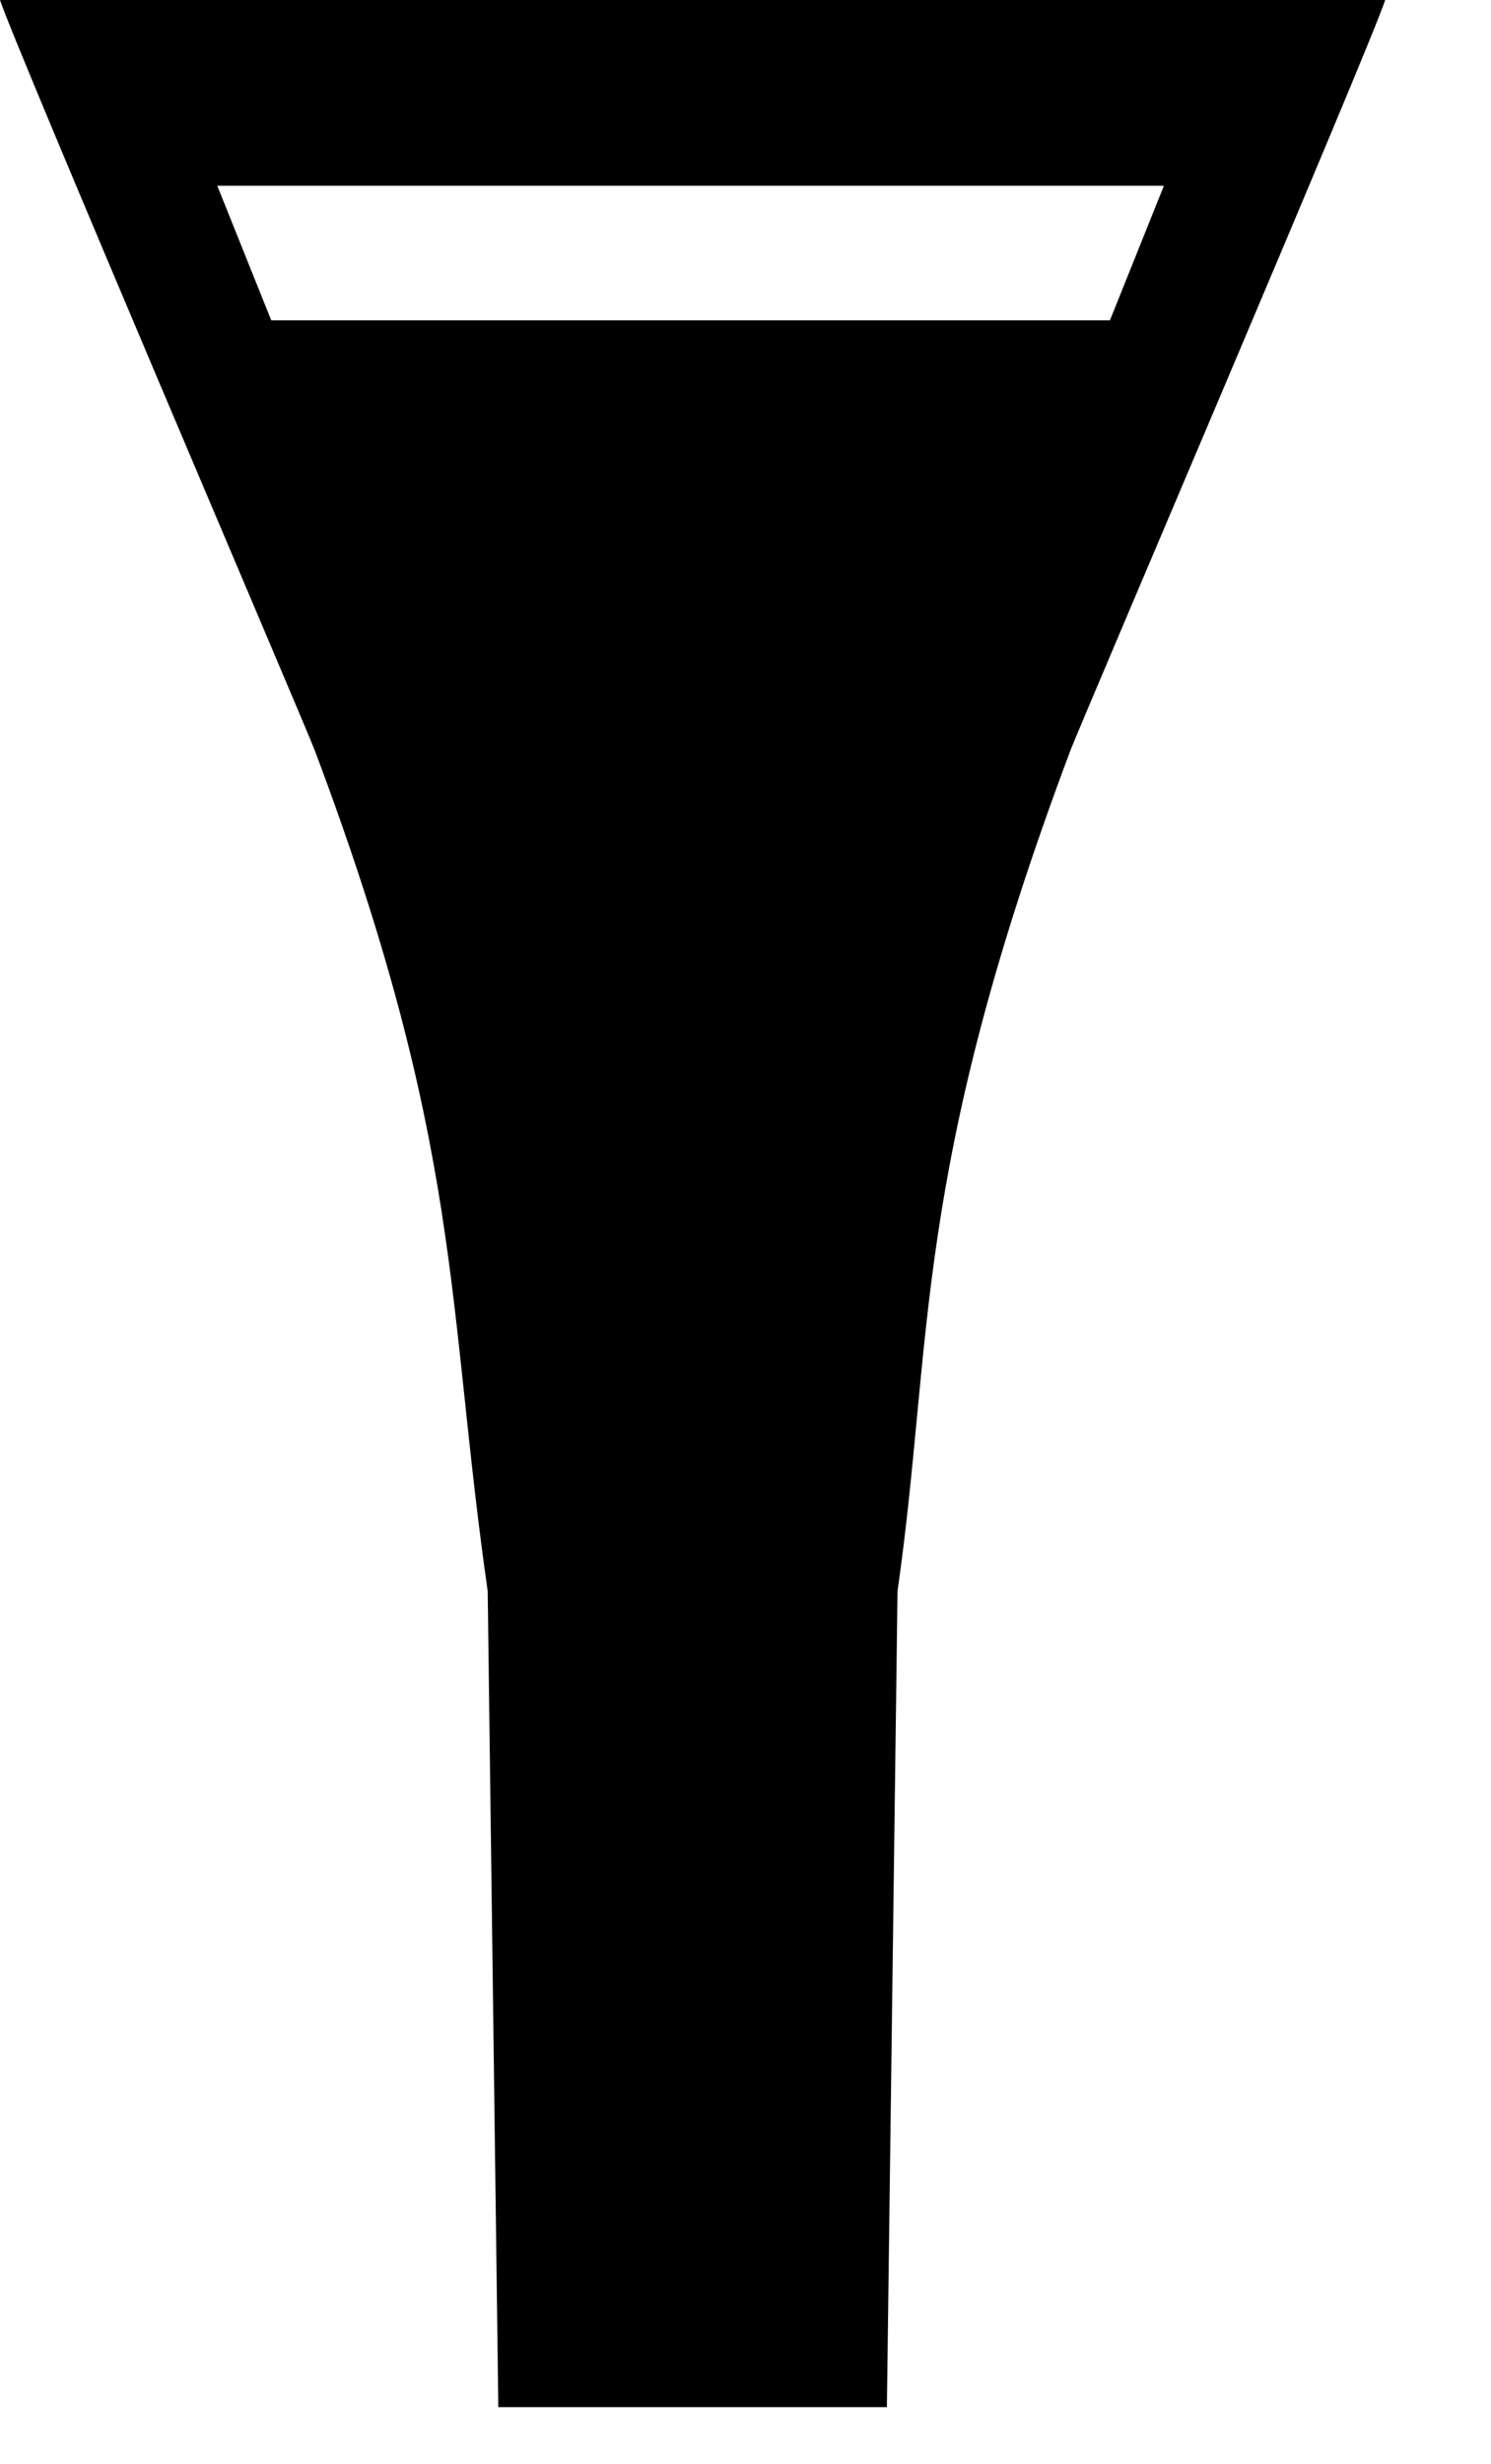 <?xml version="1.0" encoding="utf-8"?>
<!DOCTYPE svg PUBLIC "-//W3C//DTD SVG 1.1//EN" "http://www.w3.org/Graphics/SVG/1.1/DTD/svg11.dtd">
<svg width="23" height="38" xmlns:xlink="http://www.w3.org/1999/xlink" xmlns:xml="http://www.w3.org/XML/1998/namespace" version="1.1" xmlns="http://www.w3.org/2000/svg">
  <g transform="translate(11.5, 19)" id="ToCenterGroup">
    <g transform="translate(0, 0)" id="TranslateGroup">
      <g transform="scale(1)" id="ScaleGroup">
        <g transform="scale(1)" id="InversionGroup">
          <g transform="rotate(0, 0, 0)" id="RotateGroup">
            <g transform="translate(-11.5, -19)" id="ToOriginGroup">
              <rect x="0" y="0" width="23" height="38" id="RawSize" style="fill:none;" />
              <path d="M0 0 C0.24 0.735 4.711 11.186 4.857 11.575 C7.148 17.669 6.884 20.071 7.523 24.536 L7.687 37.119 L13.681 37.119 L13.845 24.536 C14.402 20.645 14.056 18.111 16.511 11.575 C16.657 11.185 21.128 0.735 21.368 -9.536743E-07 L0 -9.536743E-07 z M4.184 4.939 L3.352 2.865 L17.954 2.865 L17.122 4.939 L4.184 4.939 z" />
            </g>
          </g>
        </g>
      </g>
    </g>
  </g>
</svg>